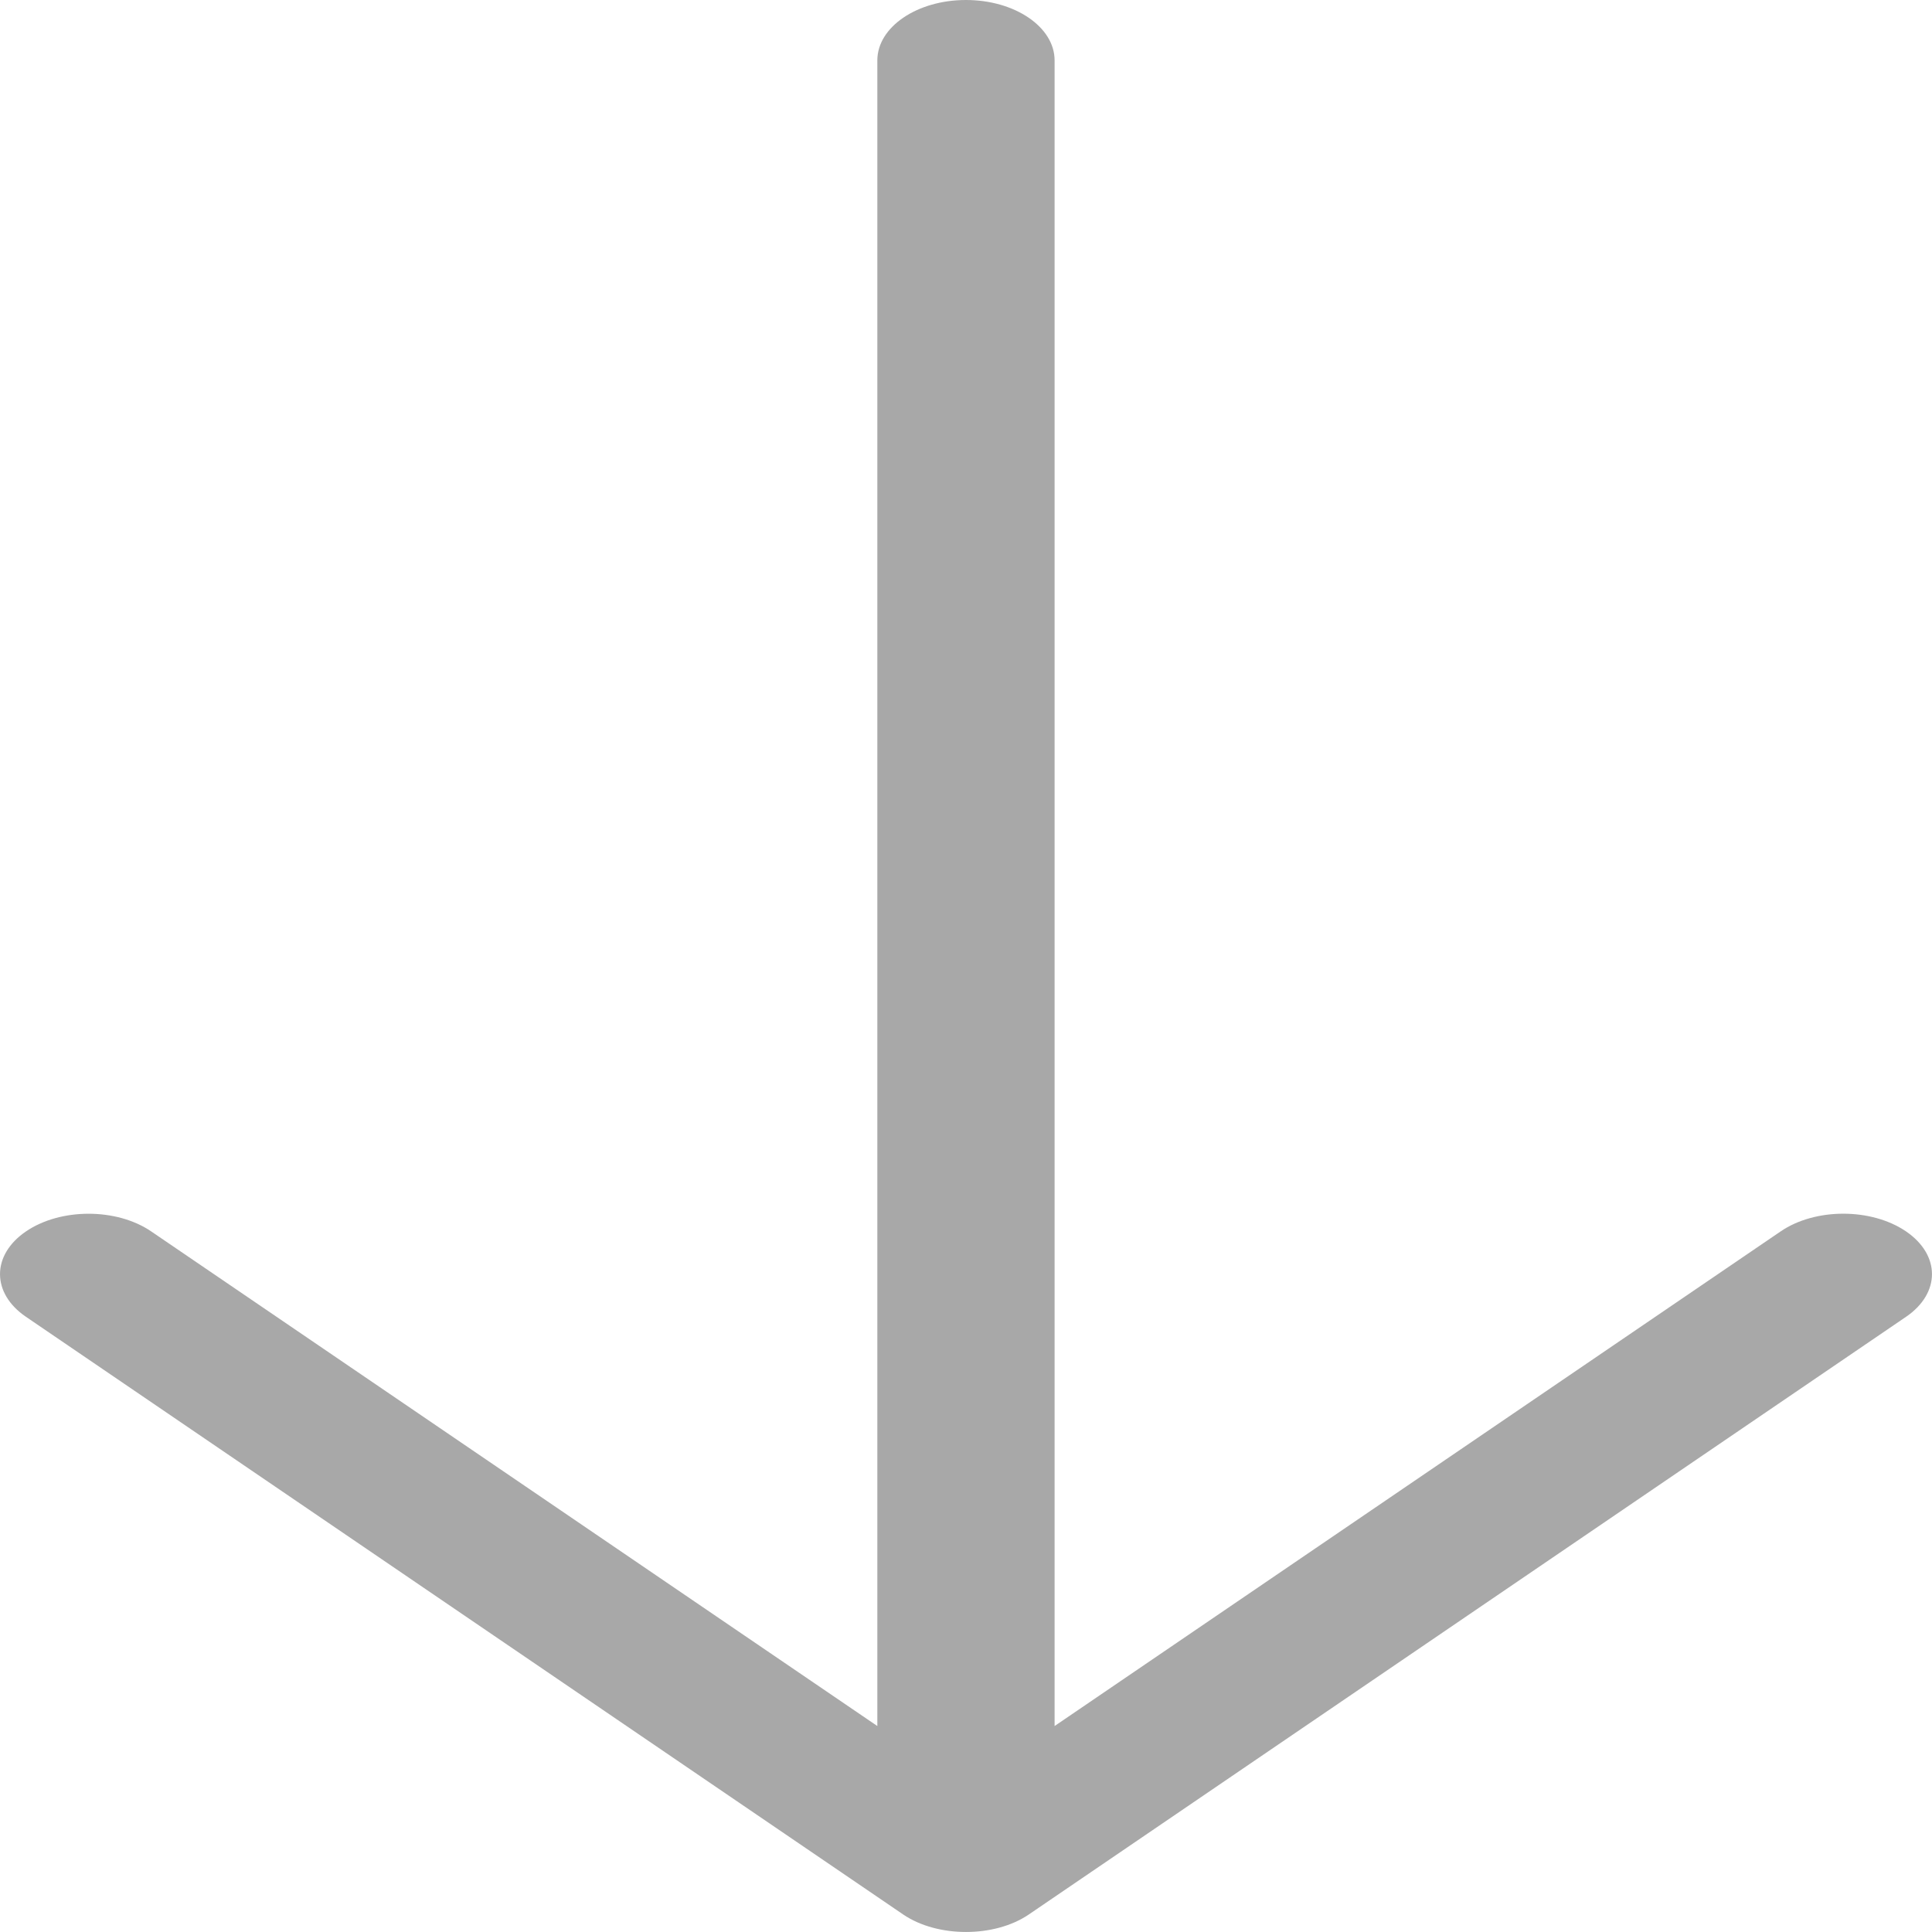 <svg width="28" height="28" viewBox="0 0 28 28" fill="none" xmlns="http://www.w3.org/2000/svg">
<path d="M27.623 17.846C27.122 17.505 26.308 17.504 25.807 17.846L15.284 25.015V0.875C15.284 0.392 14.709 0 13.999 0C13.29 0 12.715 0.392 12.715 0.875V25.015L2.192 17.847C1.691 17.505 0.877 17.505 0.376 17.847C-0.125 18.189 -0.125 18.743 0.376 19.084L13.091 27.747C13.587 28.084 14.413 28.084 14.909 27.747L27.624 19.084C28.125 18.742 28.125 18.188 27.623 17.846C28.125 18.188 27.122 17.505 27.623 17.846Z" fill="#A8A8A8"/>
</svg>
